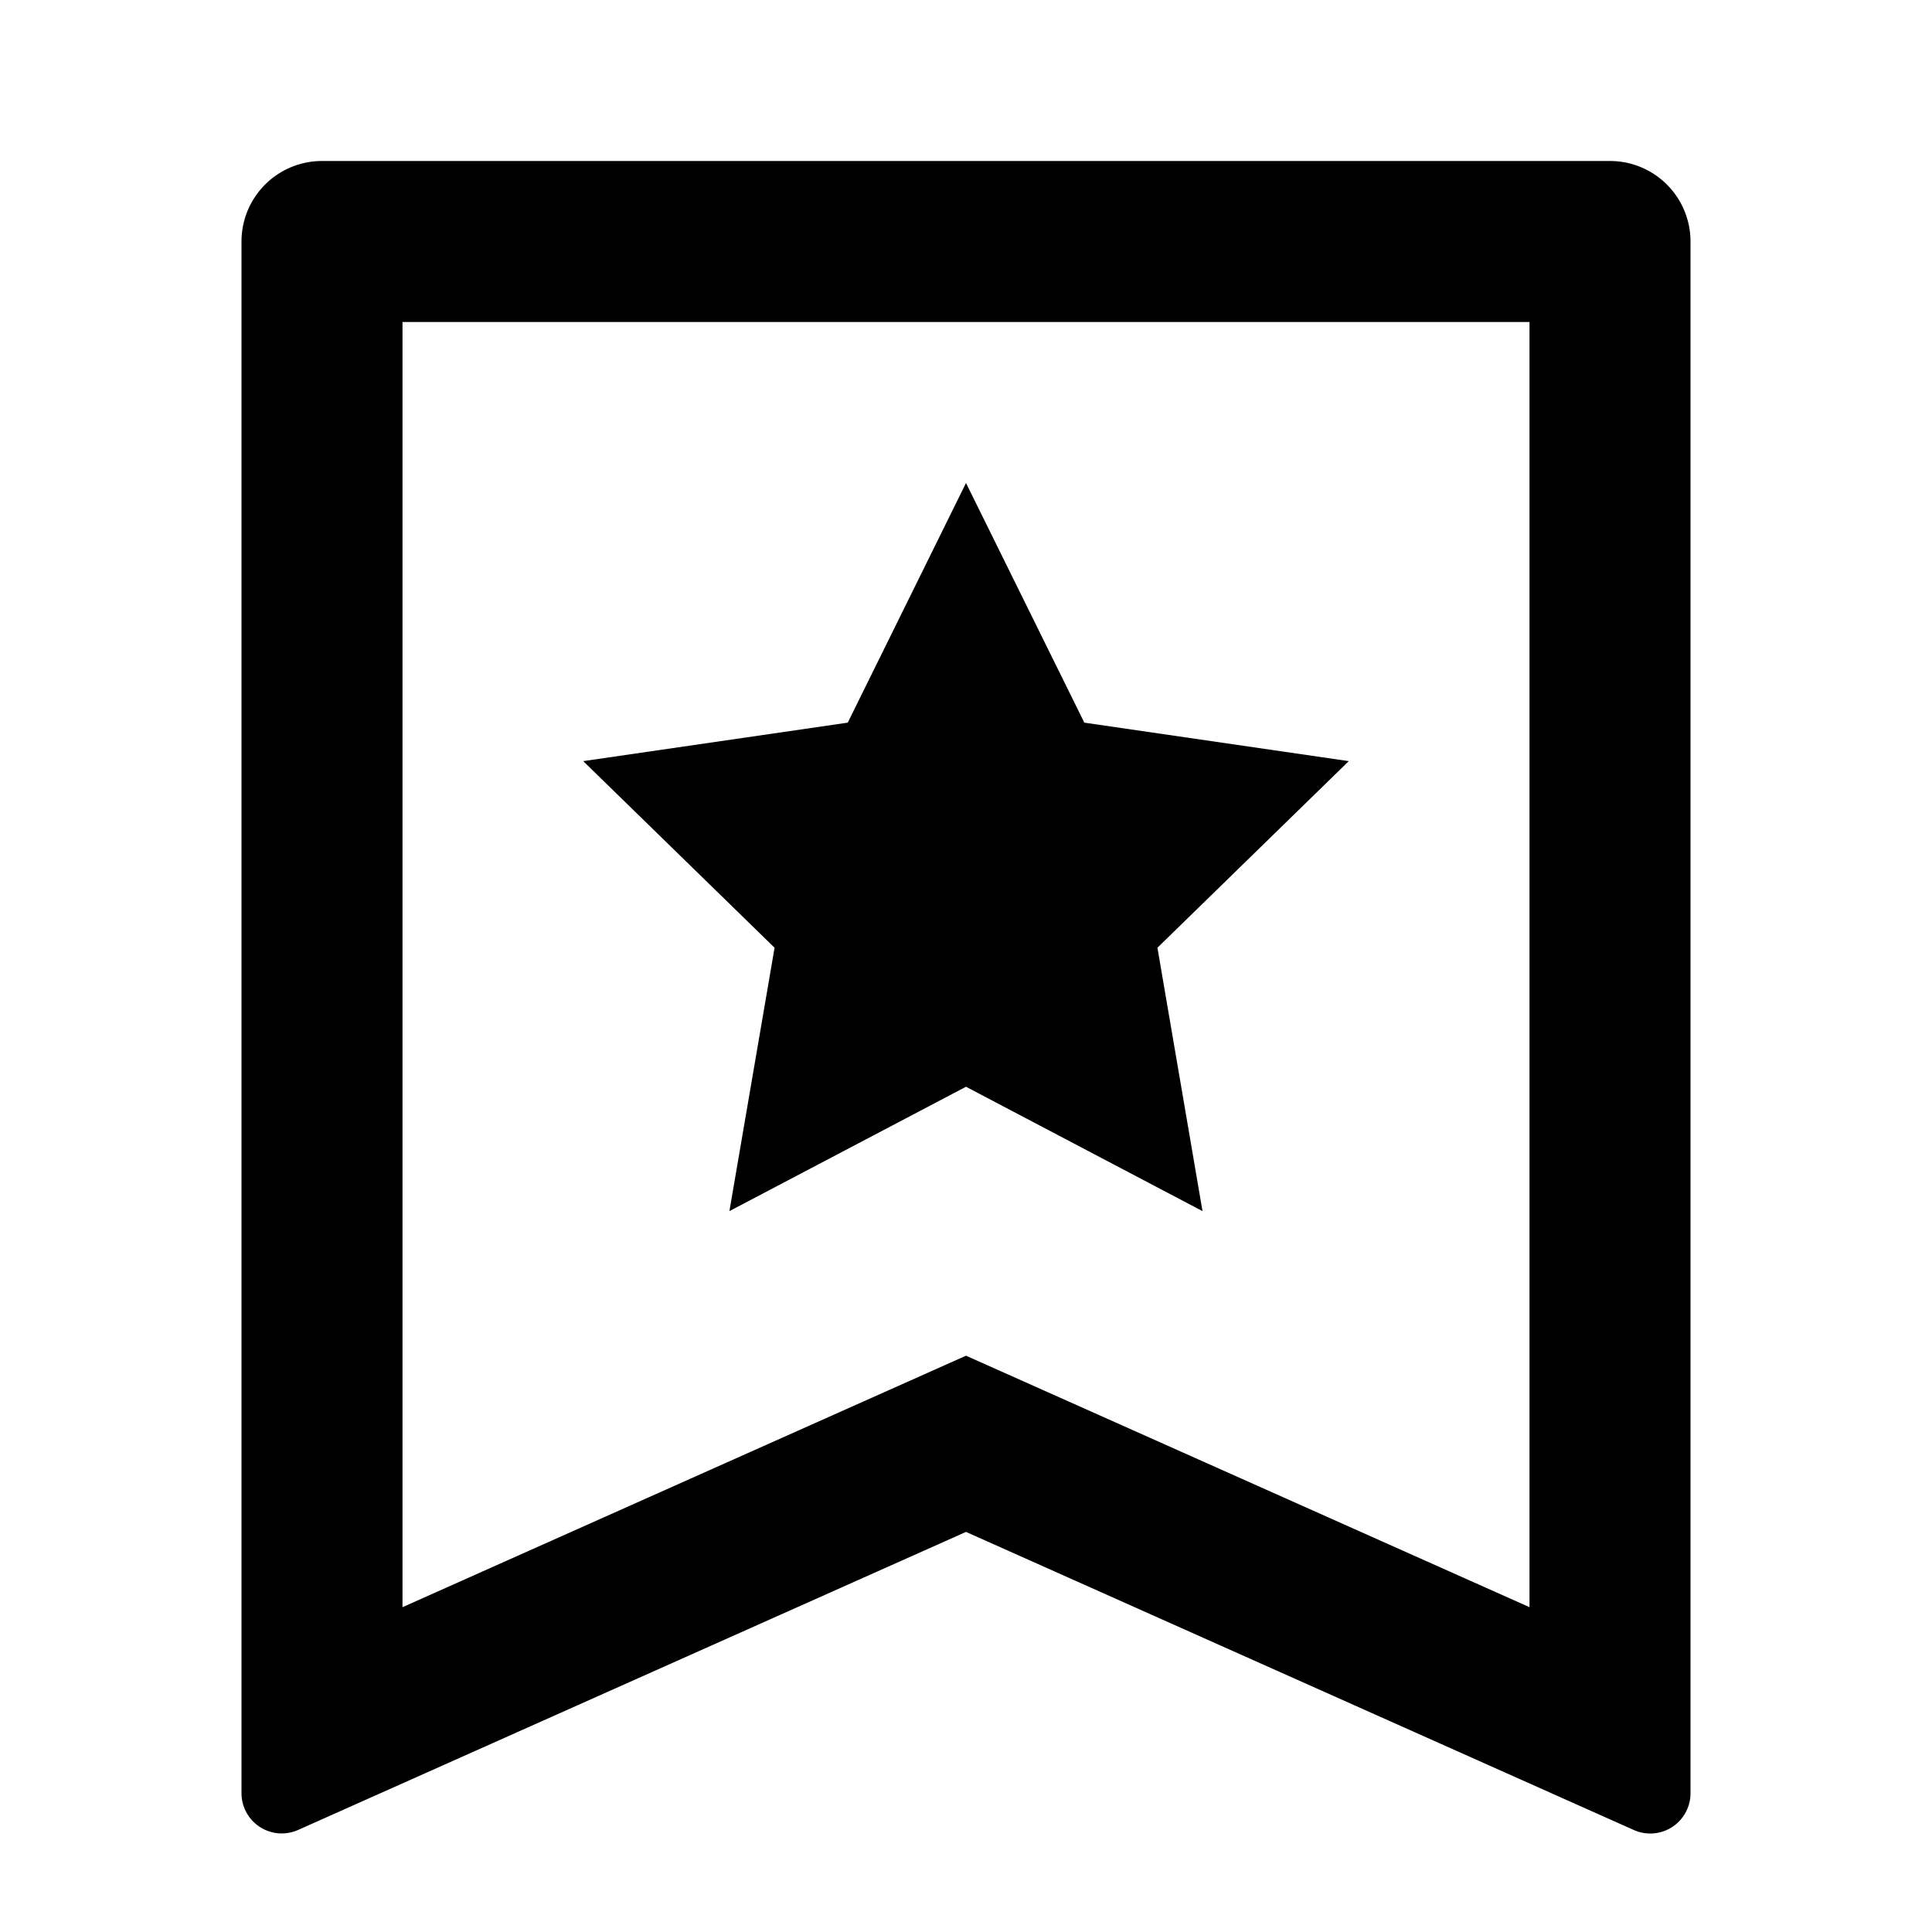 <svg width="24" height="24" fill="none" xmlns="http://www.w3.org/2000/svg"><g clip-path="url(#a)"><path d="M4 2h16a1 1 0 0 1 1 1v19.276a.5.5 0 0 1-.704.457L12 19.03l-8.296 3.702A.5.5 0 0 1 3 22.276V3a1 1 0 0 1 1-1Zm15 17.965V4H5v15.965l7-3.124 7 3.124ZM12 13.5l-2.939 1.545.561-3.272-2.377-2.318 3.286-.478L12 6l1.47 2.977 3.285.478-2.377 2.318.56 3.272L12 13.5Z" fill="currentColor"/></g><defs><clipPath id="a"><path fill="#fff" d="M0 0h24v24H0z"/></clipPath></defs></svg>